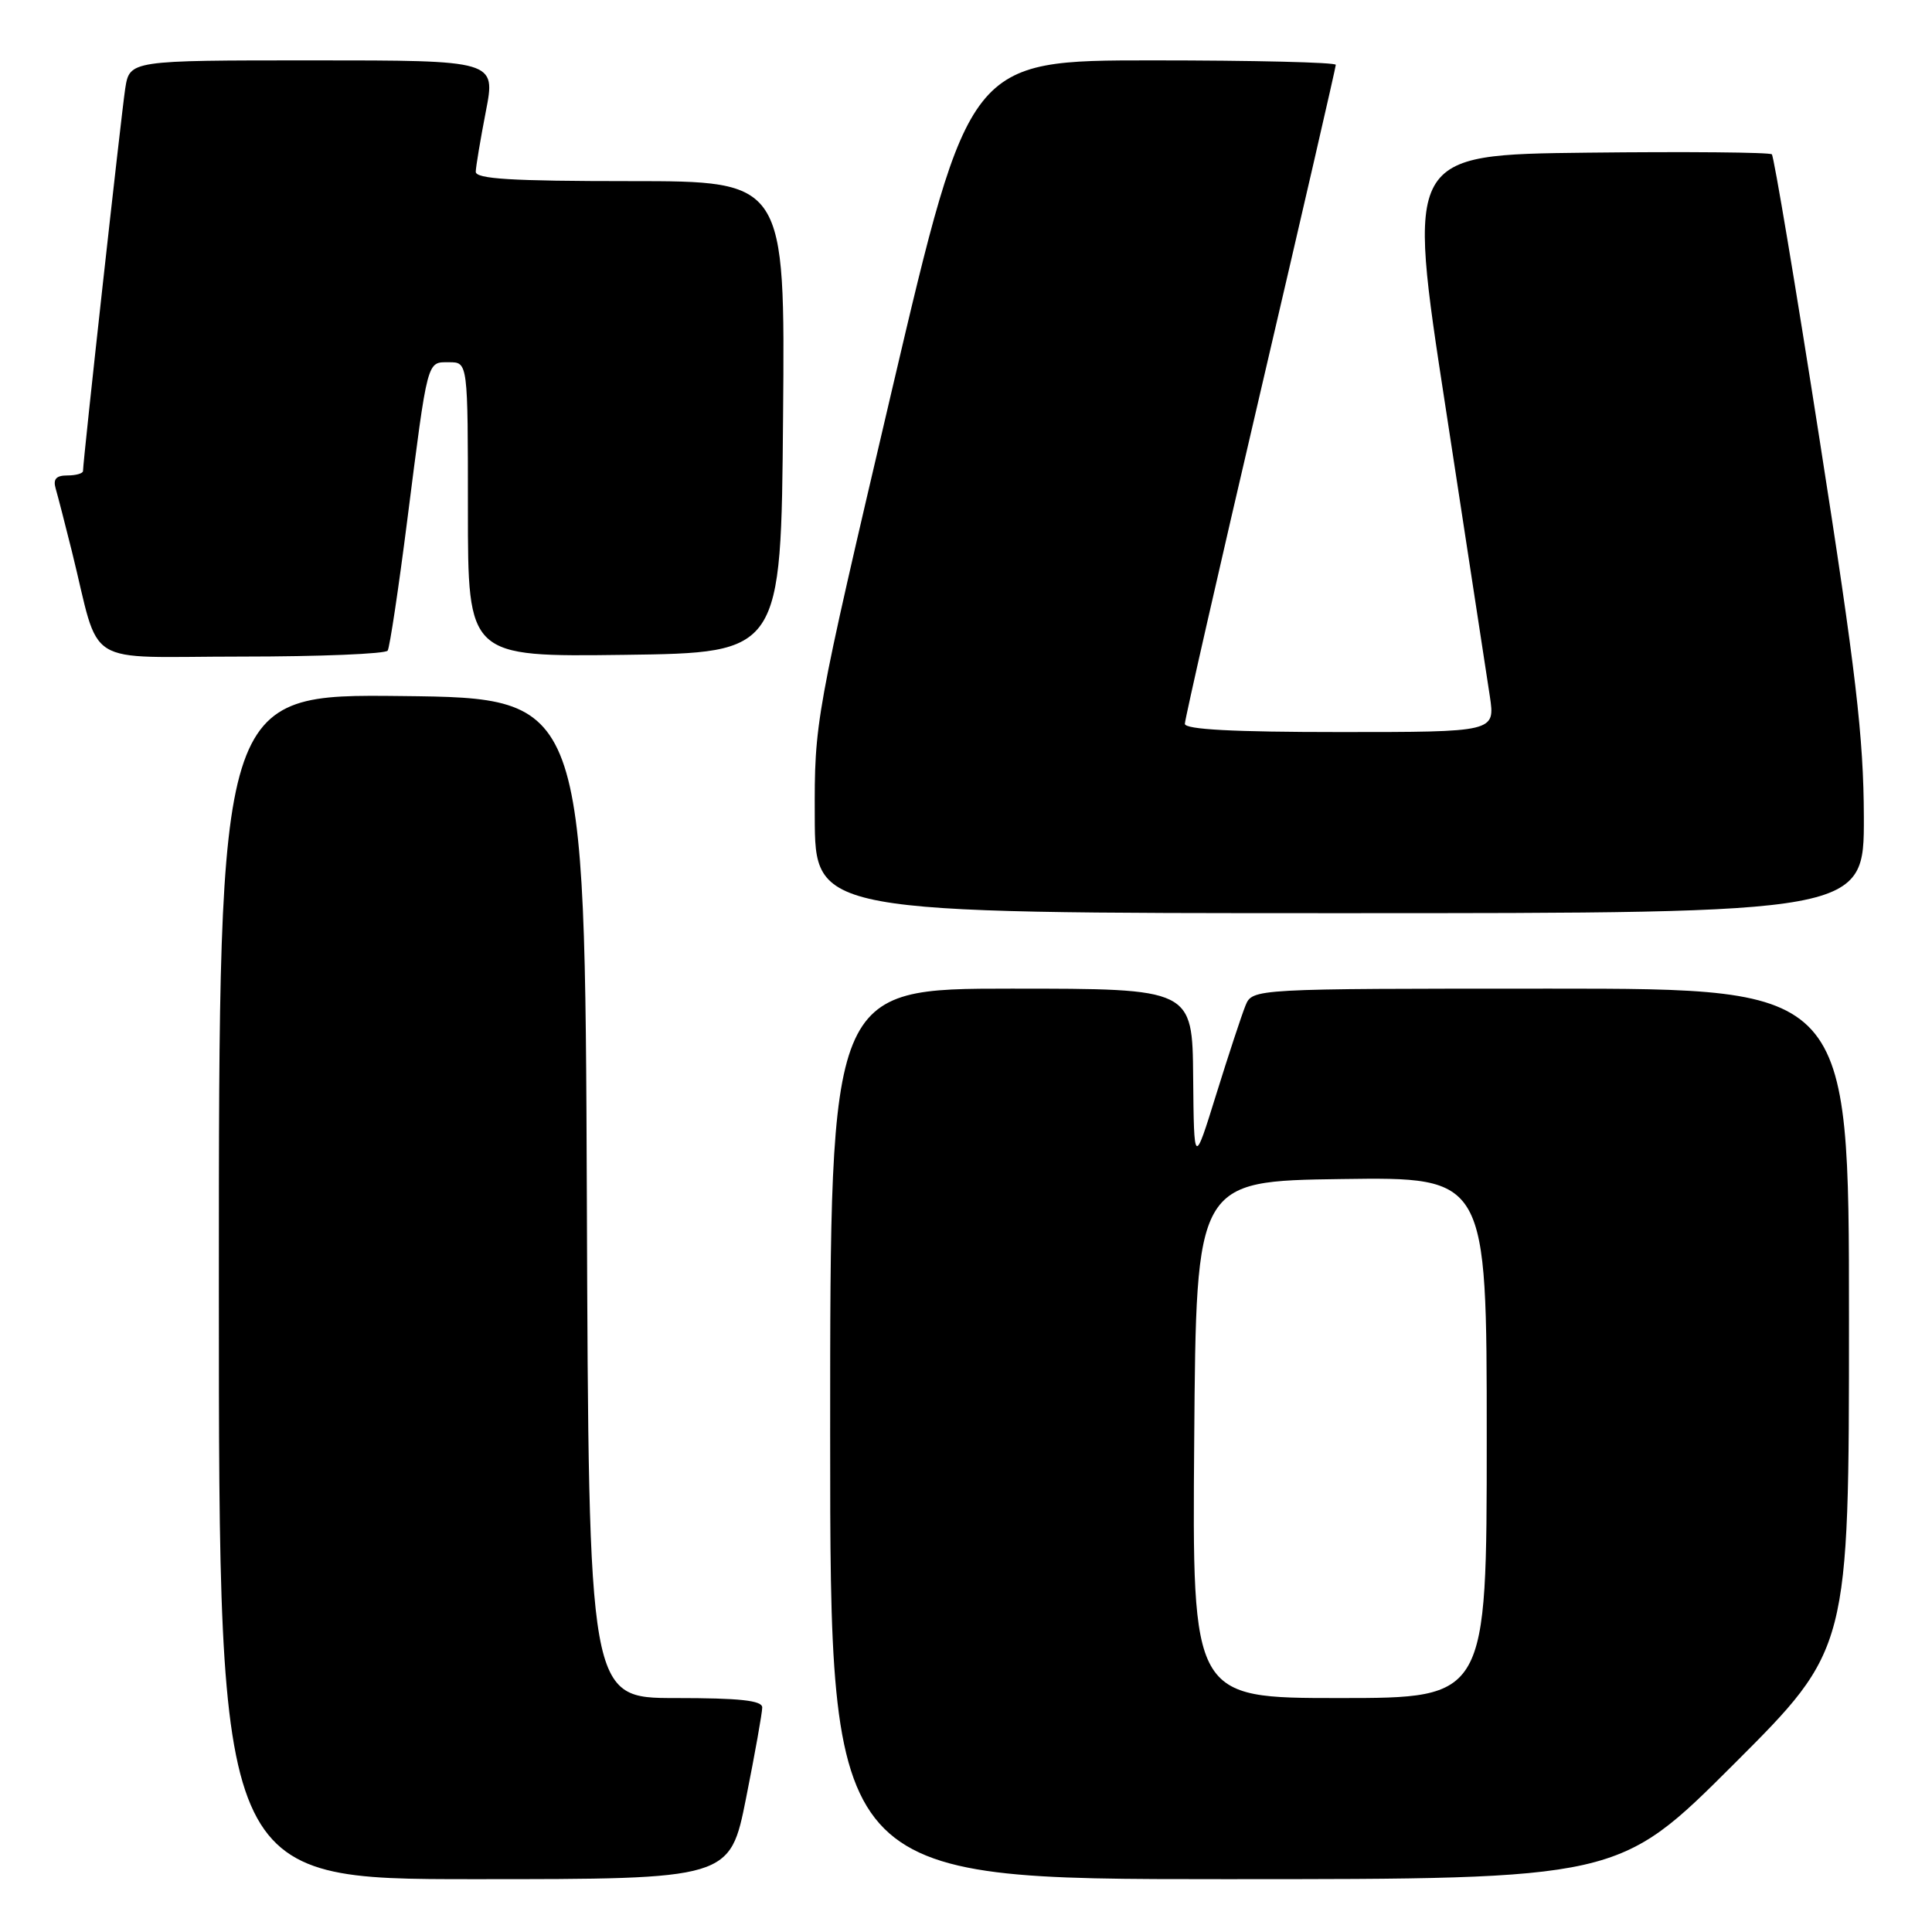 <?xml version="1.0" encoding="UTF-8" standalone="no"?>
<!DOCTYPE svg PUBLIC "-//W3C//DTD SVG 1.1//EN" "http://www.w3.org/Graphics/SVG/1.1/DTD/svg11.dtd" >
<svg xmlns="http://www.w3.org/2000/svg" xmlns:xlink="http://www.w3.org/1999/xlink" version="1.1" viewBox="0 0 256 256">
 <g >
 <path fill="currentColor"
d=" M 98.86 238.25 C 100.04 232.34 101.00 226.94 101.00 226.25 C 101.00 225.32 98.03 225.00 89.51 225.00 C 78.01 225.00 78.01 225.00 77.76 158.75 C 77.50 92.50 77.50 92.50 53.25 92.23 C 29.00 91.96 29.00 91.96 29.00 170.48 C 29.00 249.00 29.00 249.00 62.86 249.00 C 96.72 249.00 96.72 249.00 98.86 238.25 Z  M 229.74 233.76 C 245.00 218.52 245.00 218.52 245.00 174.76 C 245.00 131.00 245.00 131.00 205.48 131.00 C 165.96 131.00 165.96 131.00 165.03 133.25 C 164.53 134.49 162.78 139.78 161.16 145.00 C 158.21 154.50 158.21 154.50 158.10 142.75 C 158.00 131.00 158.00 131.00 134.00 131.00 C 110.00 131.00 110.00 131.00 110.00 190.00 C 110.00 249.00 110.00 249.00 162.24 249.00 C 214.48 249.00 214.48 249.00 229.74 233.76 Z  M 246.97 108.25 C 246.94 97.73 245.92 88.97 241.10 58.22 C 237.90 37.71 235.05 20.72 234.78 20.45 C 234.52 20.18 223.52 20.08 210.34 20.23 C 186.39 20.50 186.39 20.50 191.55 54.00 C 194.38 72.43 197.02 89.64 197.41 92.25 C 198.12 97.00 198.12 97.00 177.56 97.00 C 163.41 97.00 157.00 96.66 157.00 95.91 C 157.00 95.31 161.50 75.55 167.00 52.00 C 172.50 28.45 177.00 8.91 177.00 8.59 C 177.00 8.26 166.07 8.00 152.71 8.00 C 128.43 8.00 128.43 8.00 118.17 51.75 C 107.94 95.41 107.92 95.53 107.96 108.25 C 108.00 121.00 108.00 121.00 177.50 121.00 C 247.00 121.00 247.00 121.00 246.97 108.25 Z  M 51.37 86.21 C 51.64 85.77 52.81 78.01 53.96 68.96 C 56.72 47.33 56.54 48.00 59.52 48.00 C 62.00 48.00 62.00 48.00 62.00 67.52 C 62.00 87.04 62.00 87.04 82.75 86.77 C 103.50 86.50 103.50 86.50 103.76 55.25 C 104.03 24.00 104.03 24.00 83.51 24.00 C 67.75 24.00 63.01 23.71 63.04 22.75 C 63.06 22.06 63.66 18.46 64.38 14.75 C 65.69 8.00 65.69 8.00 41.43 8.00 C 17.18 8.00 17.18 8.00 16.59 11.75 C 16.07 15.17 11.00 61.03 11.00 62.41 C 11.00 62.73 10.07 63.00 8.93 63.00 C 7.43 63.00 7.01 63.48 7.38 64.75 C 7.66 65.71 8.62 69.42 9.51 73.00 C 13.42 88.75 10.61 87.00 31.98 87.00 C 42.38 87.00 51.10 86.64 51.37 86.21 Z  M 158.24 190.75 C 158.50 156.50 158.50 156.50 177.75 156.23 C 197.00 155.96 197.00 155.96 197.00 190.48 C 197.00 225.00 197.00 225.00 177.49 225.00 C 157.97 225.00 157.97 225.00 158.24 190.75 Z "/>
</g>
</svg>